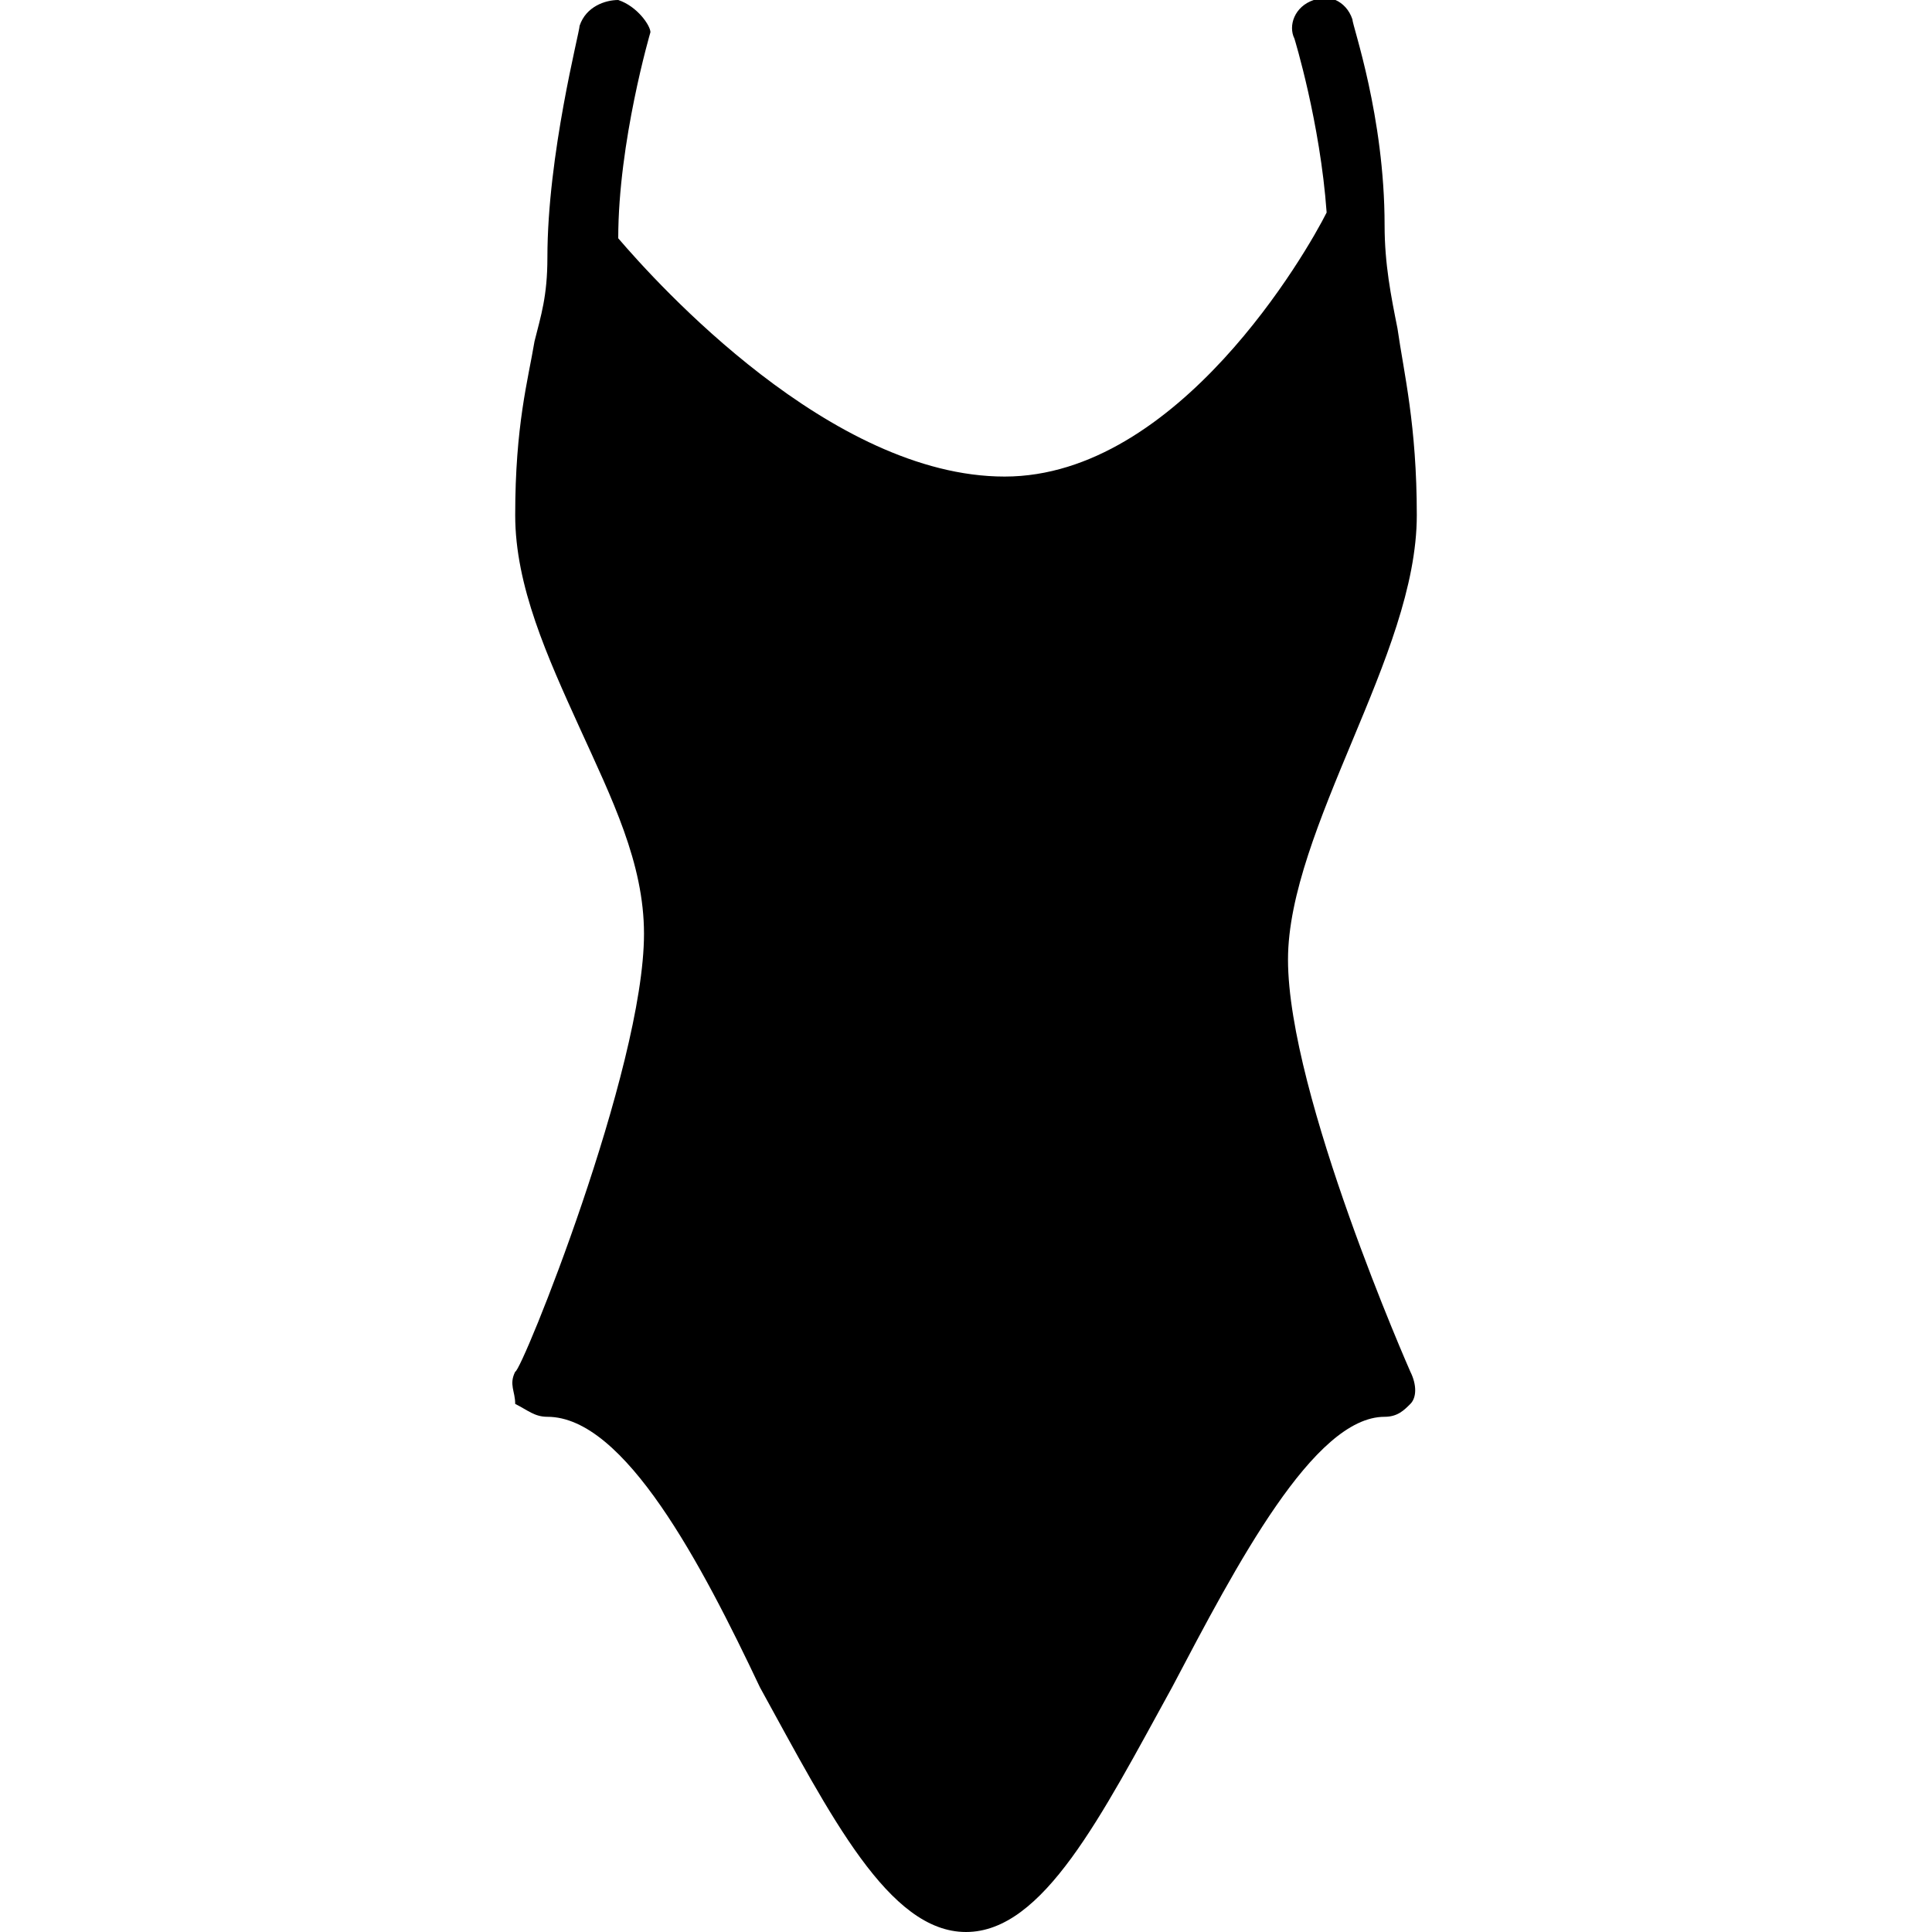 <?xml version="1.0" encoding="utf-8"?>
<!-- Generator: Adobe Illustrator 19.0.0, SVG Export Plug-In . SVG Version: 6.00 Build 0)  -->
<svg version="1.1" id="Layer_1" xmlns="http://www.w3.org/2000/svg" xmlns:xlink="http://www.w3.org/1999/xlink" x="0px" y="0px"
	 viewBox="0 0 30 30" style="enable-background:new 0 0 30 30;" xml:space="preserve">
<path d="M20,14.9c0-1,0.5-2.2,1-3.4c0.5-1.2,1-2.4,1-3.5c0-1.4-0.2-2.2-0.3-2.9c-0.1-0.5-0.2-1-0.2-1.6c0-1.7-0.5-3.1-0.5-3.2
	c-0.1-0.3-0.4-0.4-0.6-0.3c-0.3,0.1-0.4,0.4-0.3,0.6c0,0,0.4,1.3,0.5,2.7c-0.3,0.6-2.3,4.1-5,4.1c-2.7,0-5.4-3-6-3.7
	c0-1.5,0.5-3.2,0.5-3.2C10.1,0.4,9.9,0.1,9.6,0C9.4,0,9.1,0.1,9,0.4c0,0.1-0.5,2-0.5,3.6c0,0.6-0.1,0.9-0.2,1.3C8.2,5.9,8,6.6,8,8
	c0,1.1,0.5,2.2,1,3.3c0.5,1.1,1,2.1,1,3.2c0,2.1-1.9,6.8-2,6.8c-0.1,0.2,0,0.3,0,0.5C8.2,21.9,8.3,22,8.5,22c1.2,0,2.4,2.3,3.3,4.2
	c1.1,2,2,3.8,3.2,3.8s2.1-1.8,3.2-3.8c1-1.9,2.2-4.2,3.3-4.2c0.2,0,0.3-0.1,0.4-0.2c0.1-0.1,0.1-0.3,0-0.5C21.9,21.3,20,17,20,14.9z
	"/>
</svg>
